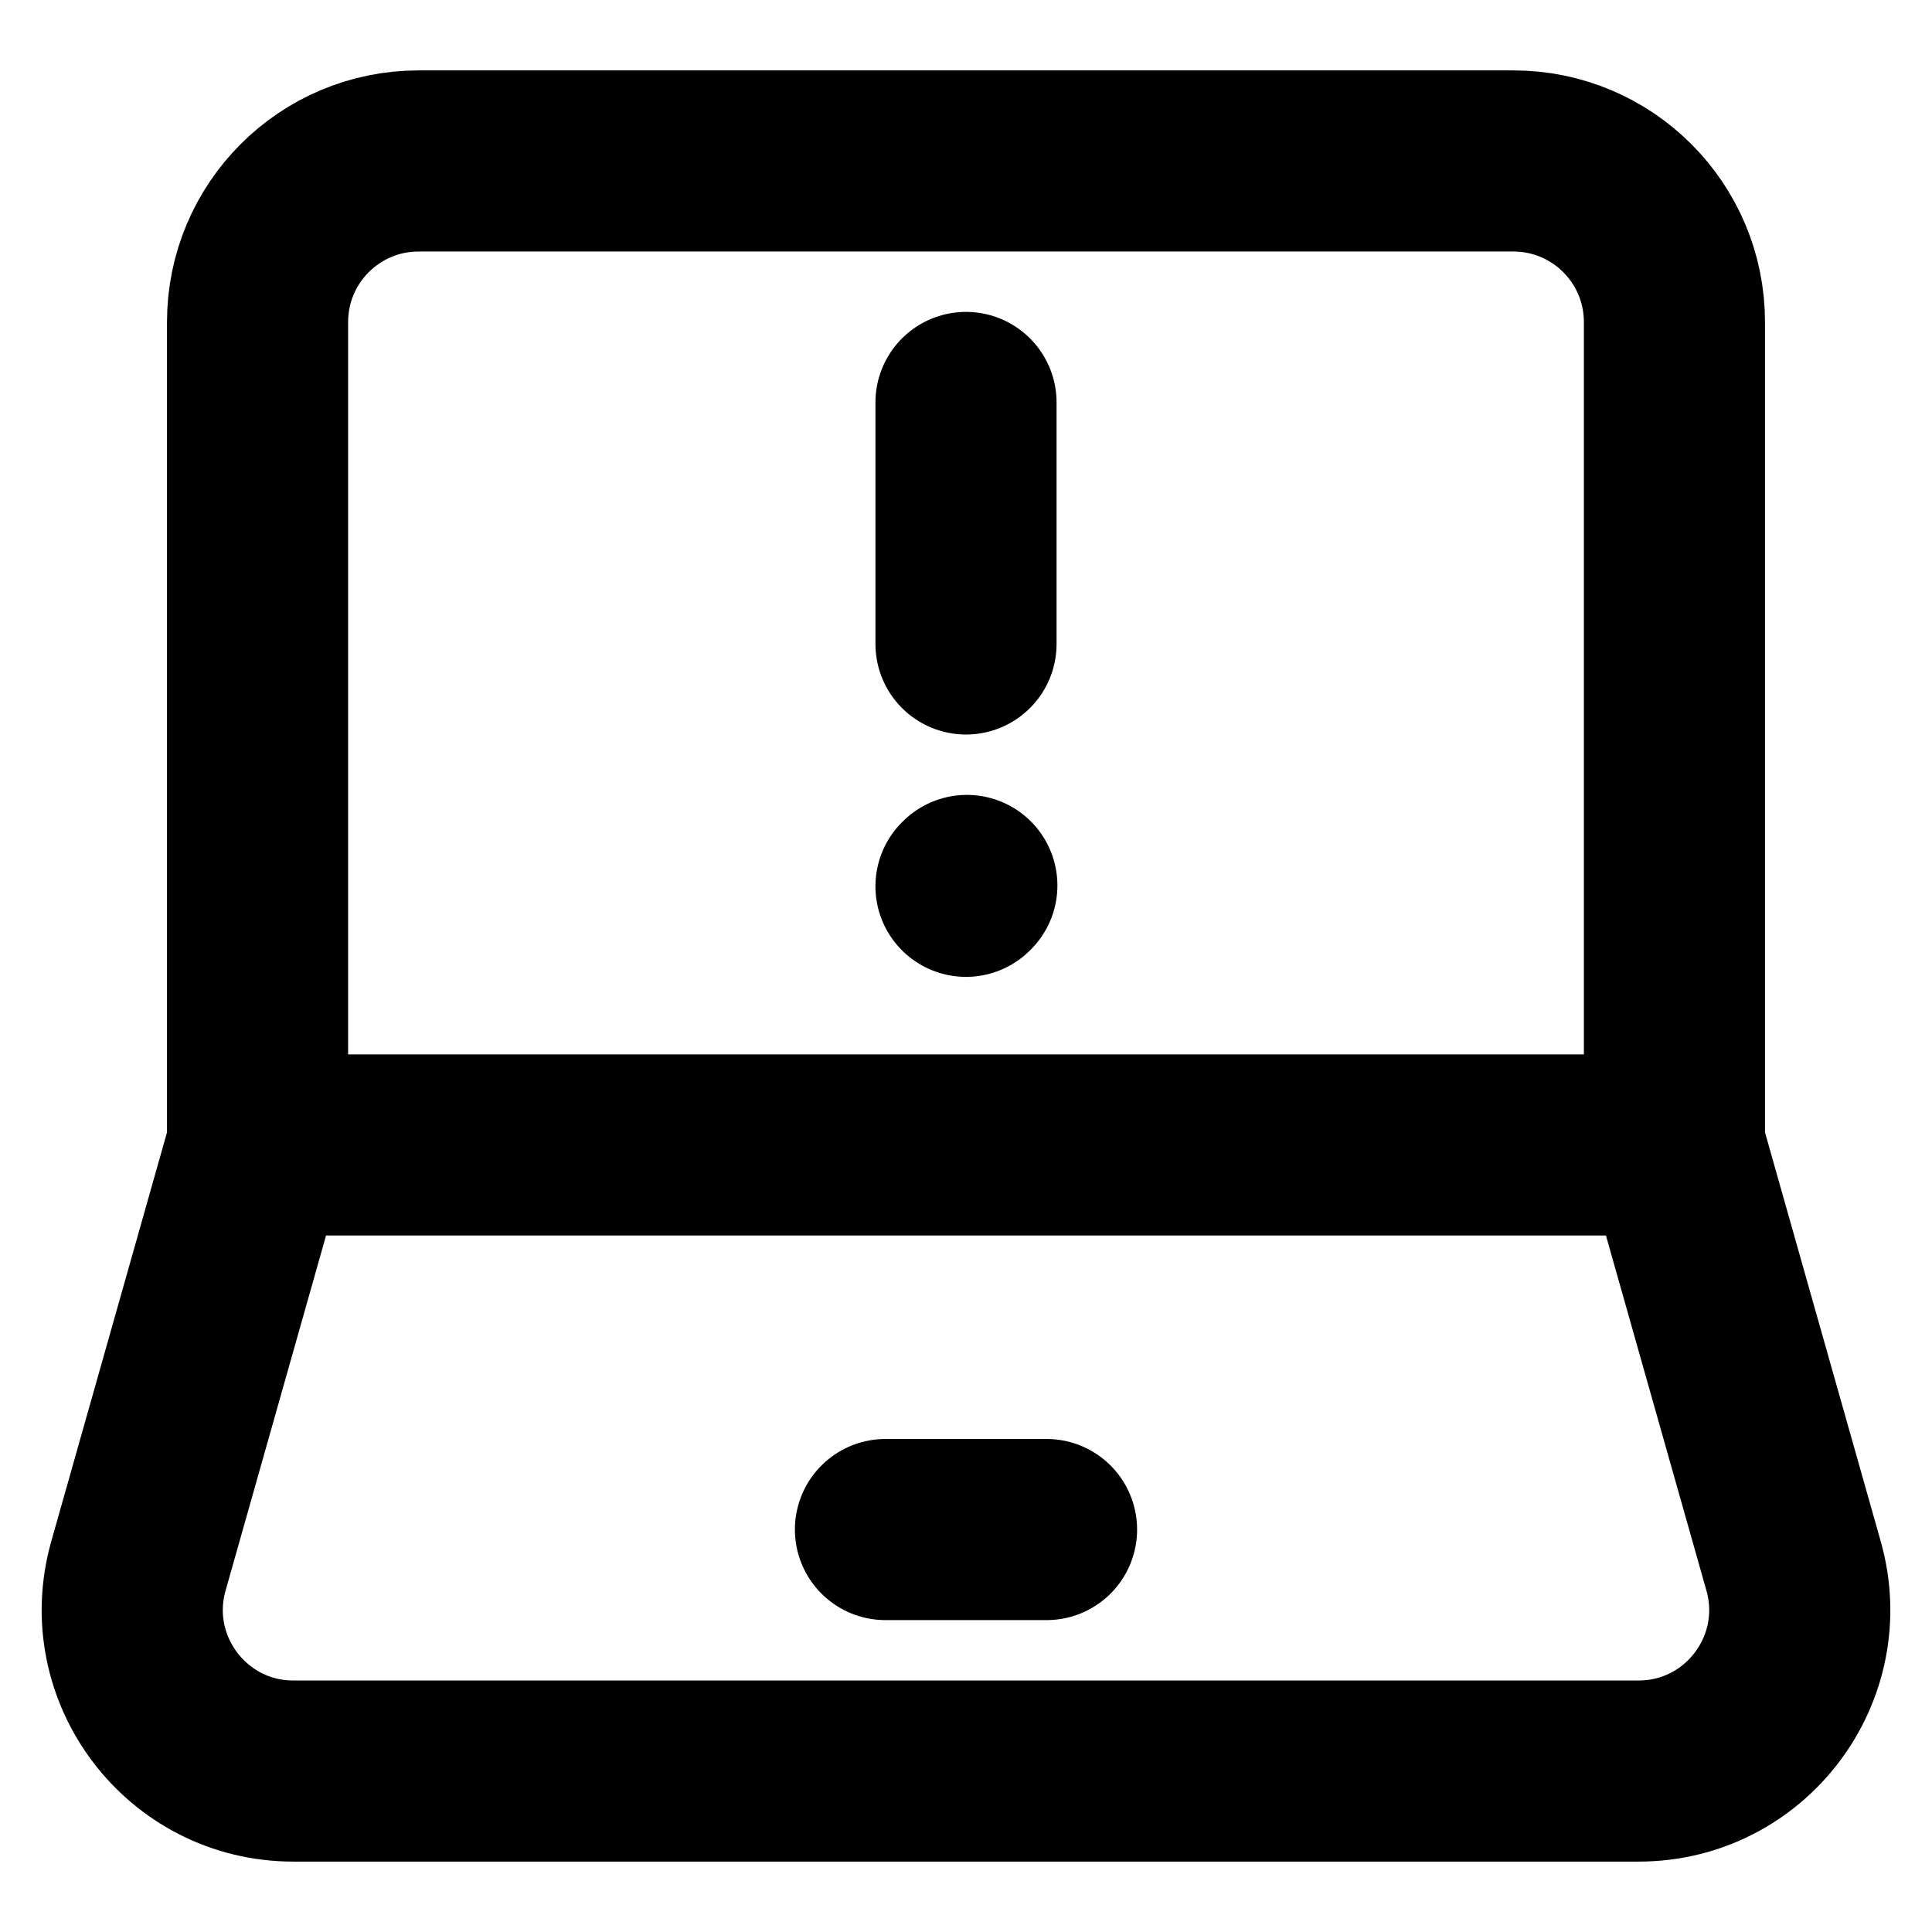 <svg width="16" height="16" viewBox="0 0 16 16" fill="none" xmlns="http://www.w3.org/2000/svg">
<g clip-path="url(#clip0_1_3864)">
<path d="M2.133 9.482V2.667C2.133 1.93 2.73 1.333 3.467 1.333H12.533C13.27 1.333 13.867 1.93 13.867 2.667V9.482M2.133 9.482H13.867M2.133 9.482L1.146 12.97C0.906 13.821 1.545 14.667 2.429 14.667H13.57C14.455 14.667 15.094 13.821 14.854 12.97L13.867 9.482" stroke="black" stroke-width="1.5"/>
<path d="M8 3.333V5.333" stroke="black" stroke-width="1.5" stroke-linecap="round" stroke-linejoin="round"/>
<path d="M8 7.34L8.007 7.333" stroke="black" stroke-width="1.5" stroke-linecap="round" stroke-linejoin="round"/>
<path d="M7.333 12.667H8.667" stroke="black" stroke-width="1.5" stroke-linecap="round" stroke-linejoin="round"/>
</g>
<defs>
<clipPath id="clip0_1_3864">
<rect width="16" height="16" fill="white"/>
</clipPath>
</defs>
</svg>
